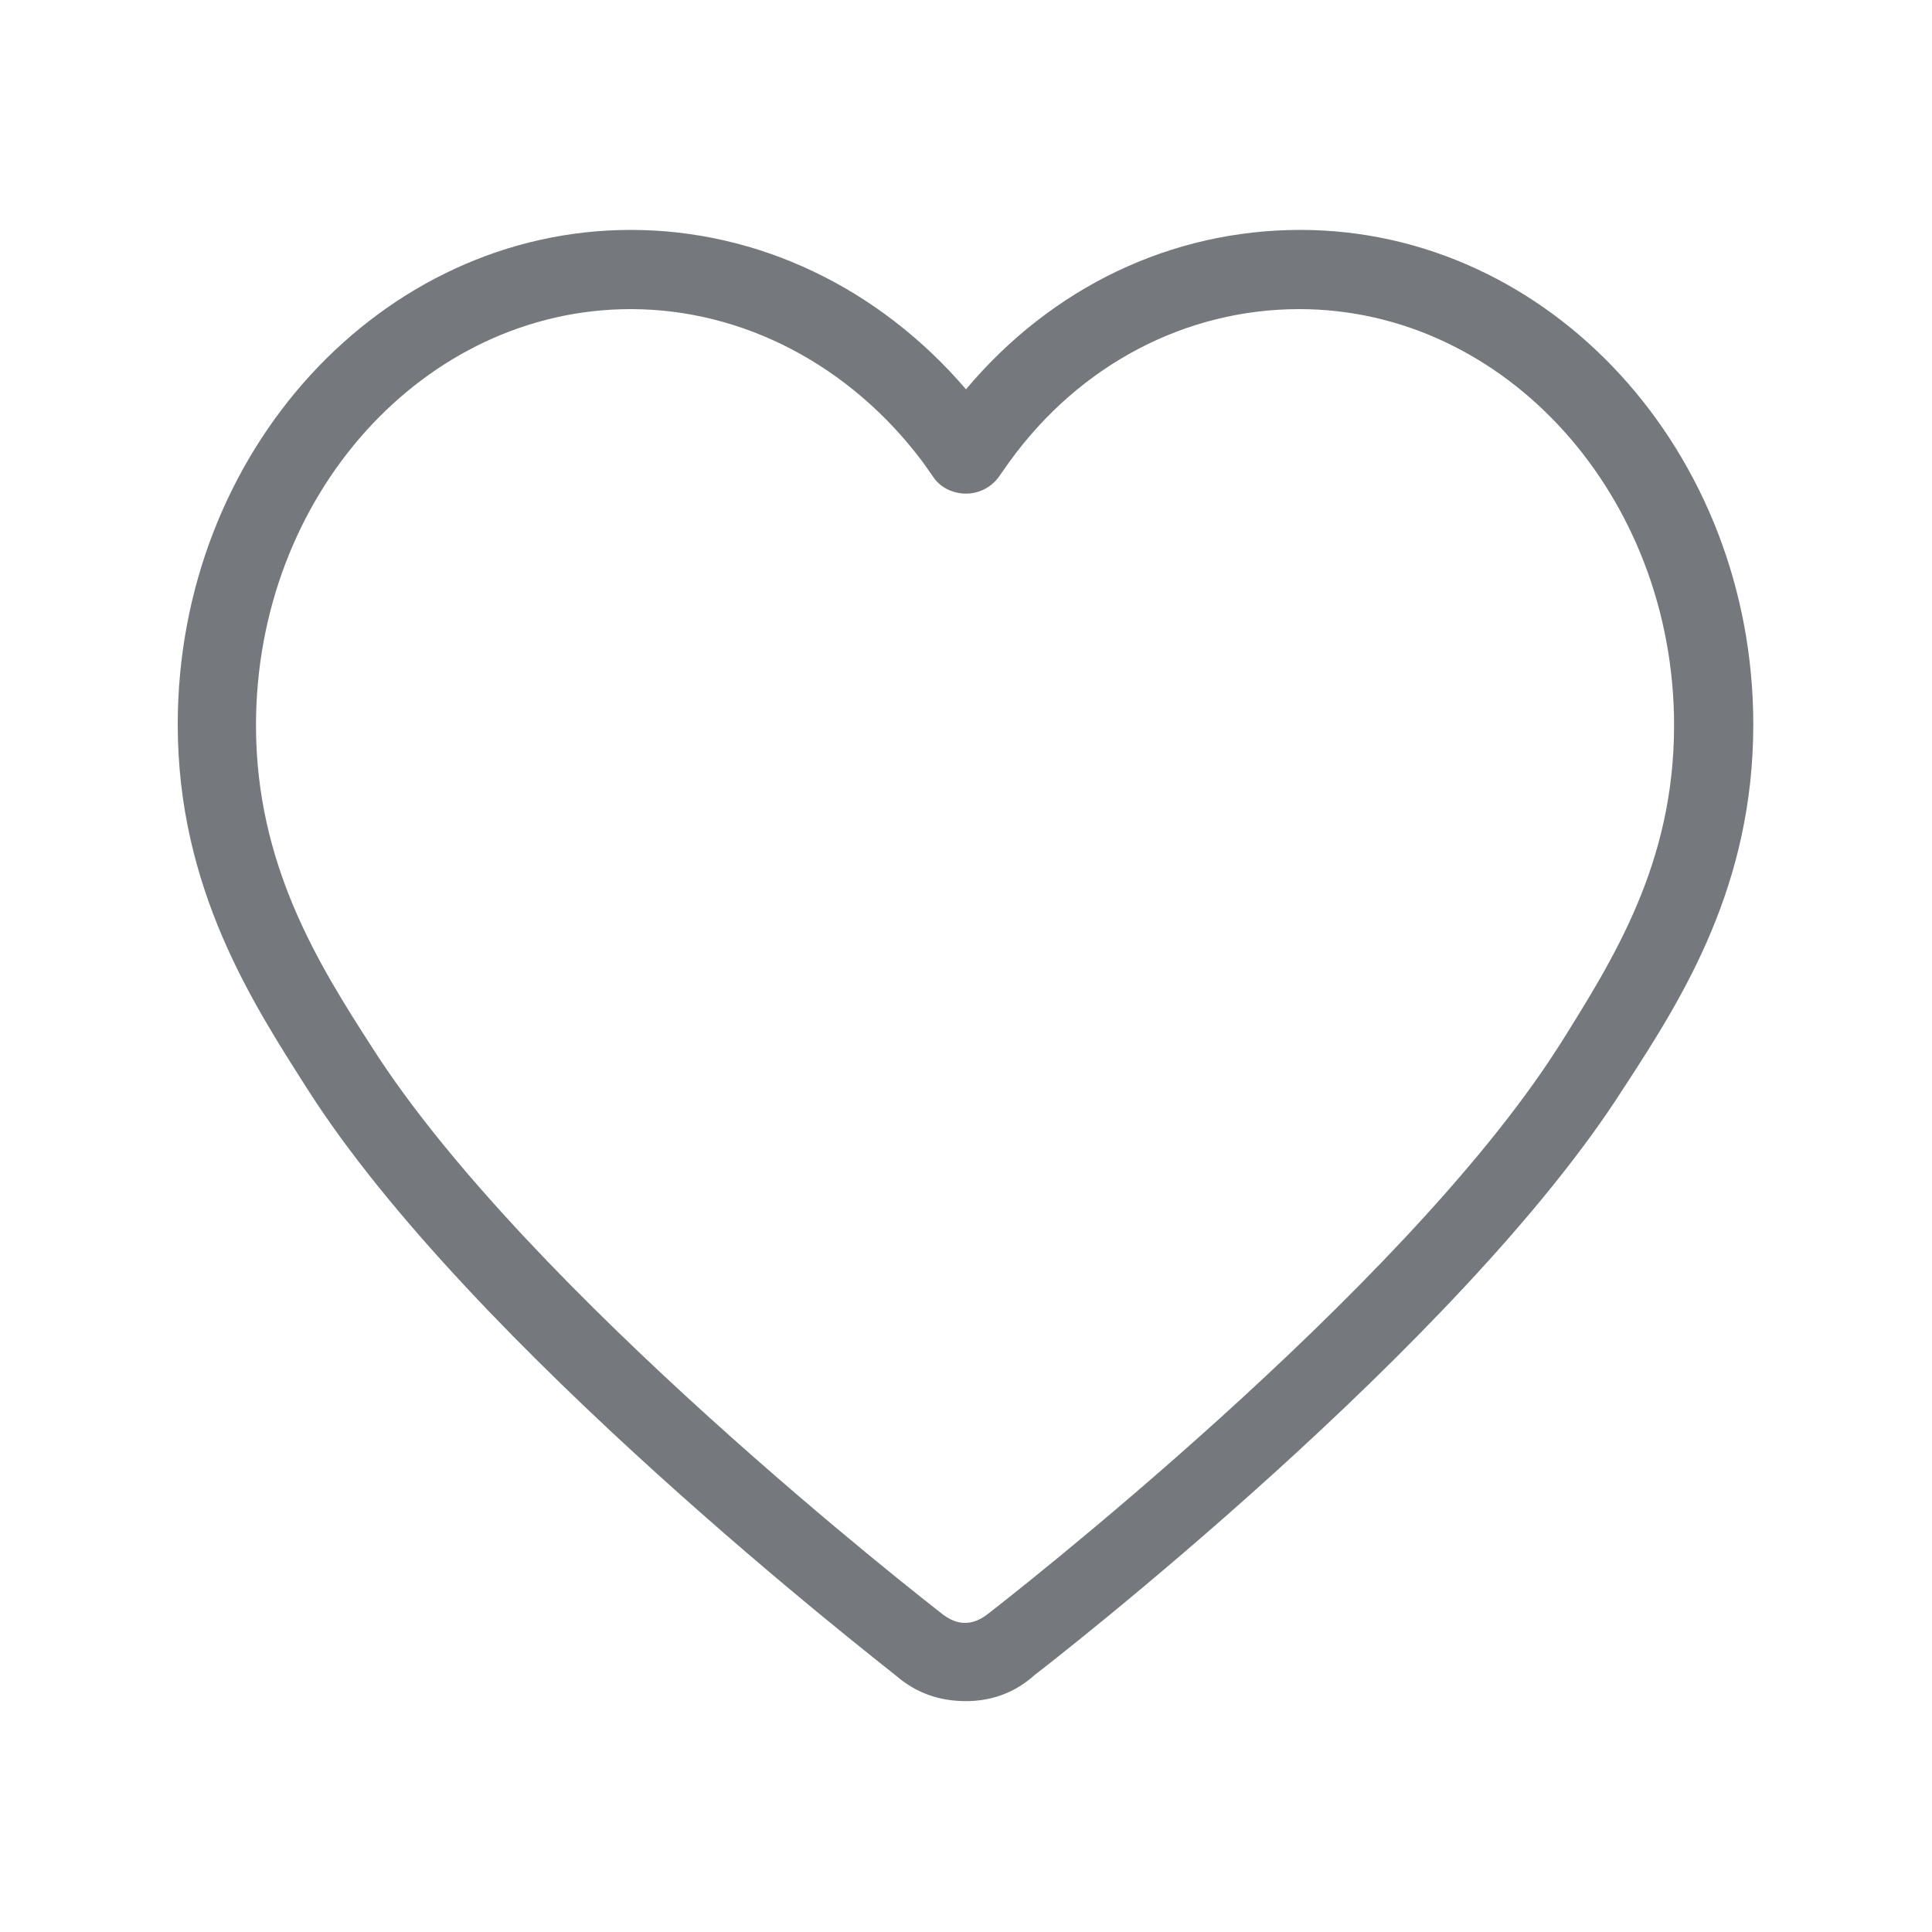 <?xml version="1.0" encoding="utf-8"?>
<!-- Generator: Adobe Illustrator 18.1.1, SVG Export Plug-In . SVG Version: 6.00 Build 0)  -->
<svg version="1.1" id="图层_1" xmlns="http://www.w3.org/2000/svg" xmlns:xlink="http://www.w3.org/1999/xlink" x="0px" y="0px"
	 viewBox="-1317 1317.7 200 200" enable-background="new -1317 1317.7 200 200" xml:space="preserve">
<path fill="#75787D" d="M-1217,1493.8c-2.7,0-5.1-0.8-7.2-2.6c-1.7-1.4-44.1-34.2-61-60.8c-5.6-8.8-13.4-20.7-13.4-37.7
	c0-28.3,21.1-51.2,46.9-51.2c13.2,0,25.7,6,34.7,16.5c8.9-10.6,21.3-16.5,34.6-16.5c25.9,0,46.9,23,46.9,51.2
	c0,16.6-7.2,28.1-13.2,37.3l-0.2,0.3c-16.9,26.6-59.3,59.5-61,60.8C-1211.9,1492.9-1214.3,1493.8-1217,1493.8L-1217,1493.8z
	 M-1251.7,1349.7c-21.4,0-38.8,19.3-38.8,43.1c0,14.5,6.6,24.9,12,33.3c16.2,25.4,57.4,57.4,59.2,58.8c0.7,0.5,1.4,0.8,2.2,0.8
	s1.5-0.3,2.2-0.8c1.7-1.3,43-33.4,59.2-58.8l0.2-0.3c5.5-8.8,11.8-18.7,11.8-33c0-23.7-17.4-43.1-38.8-43.1
	c-11.7,0-22.7,5.7-30,15.8l-1.2,1.7c-0.8,1-2,1.6-3.3,1.6s-2.6-0.6-3.3-1.6l-1.2-1.7C-1229,1355.5-1240.1,1349.7-1251.7,1349.7z"/>
</svg>
